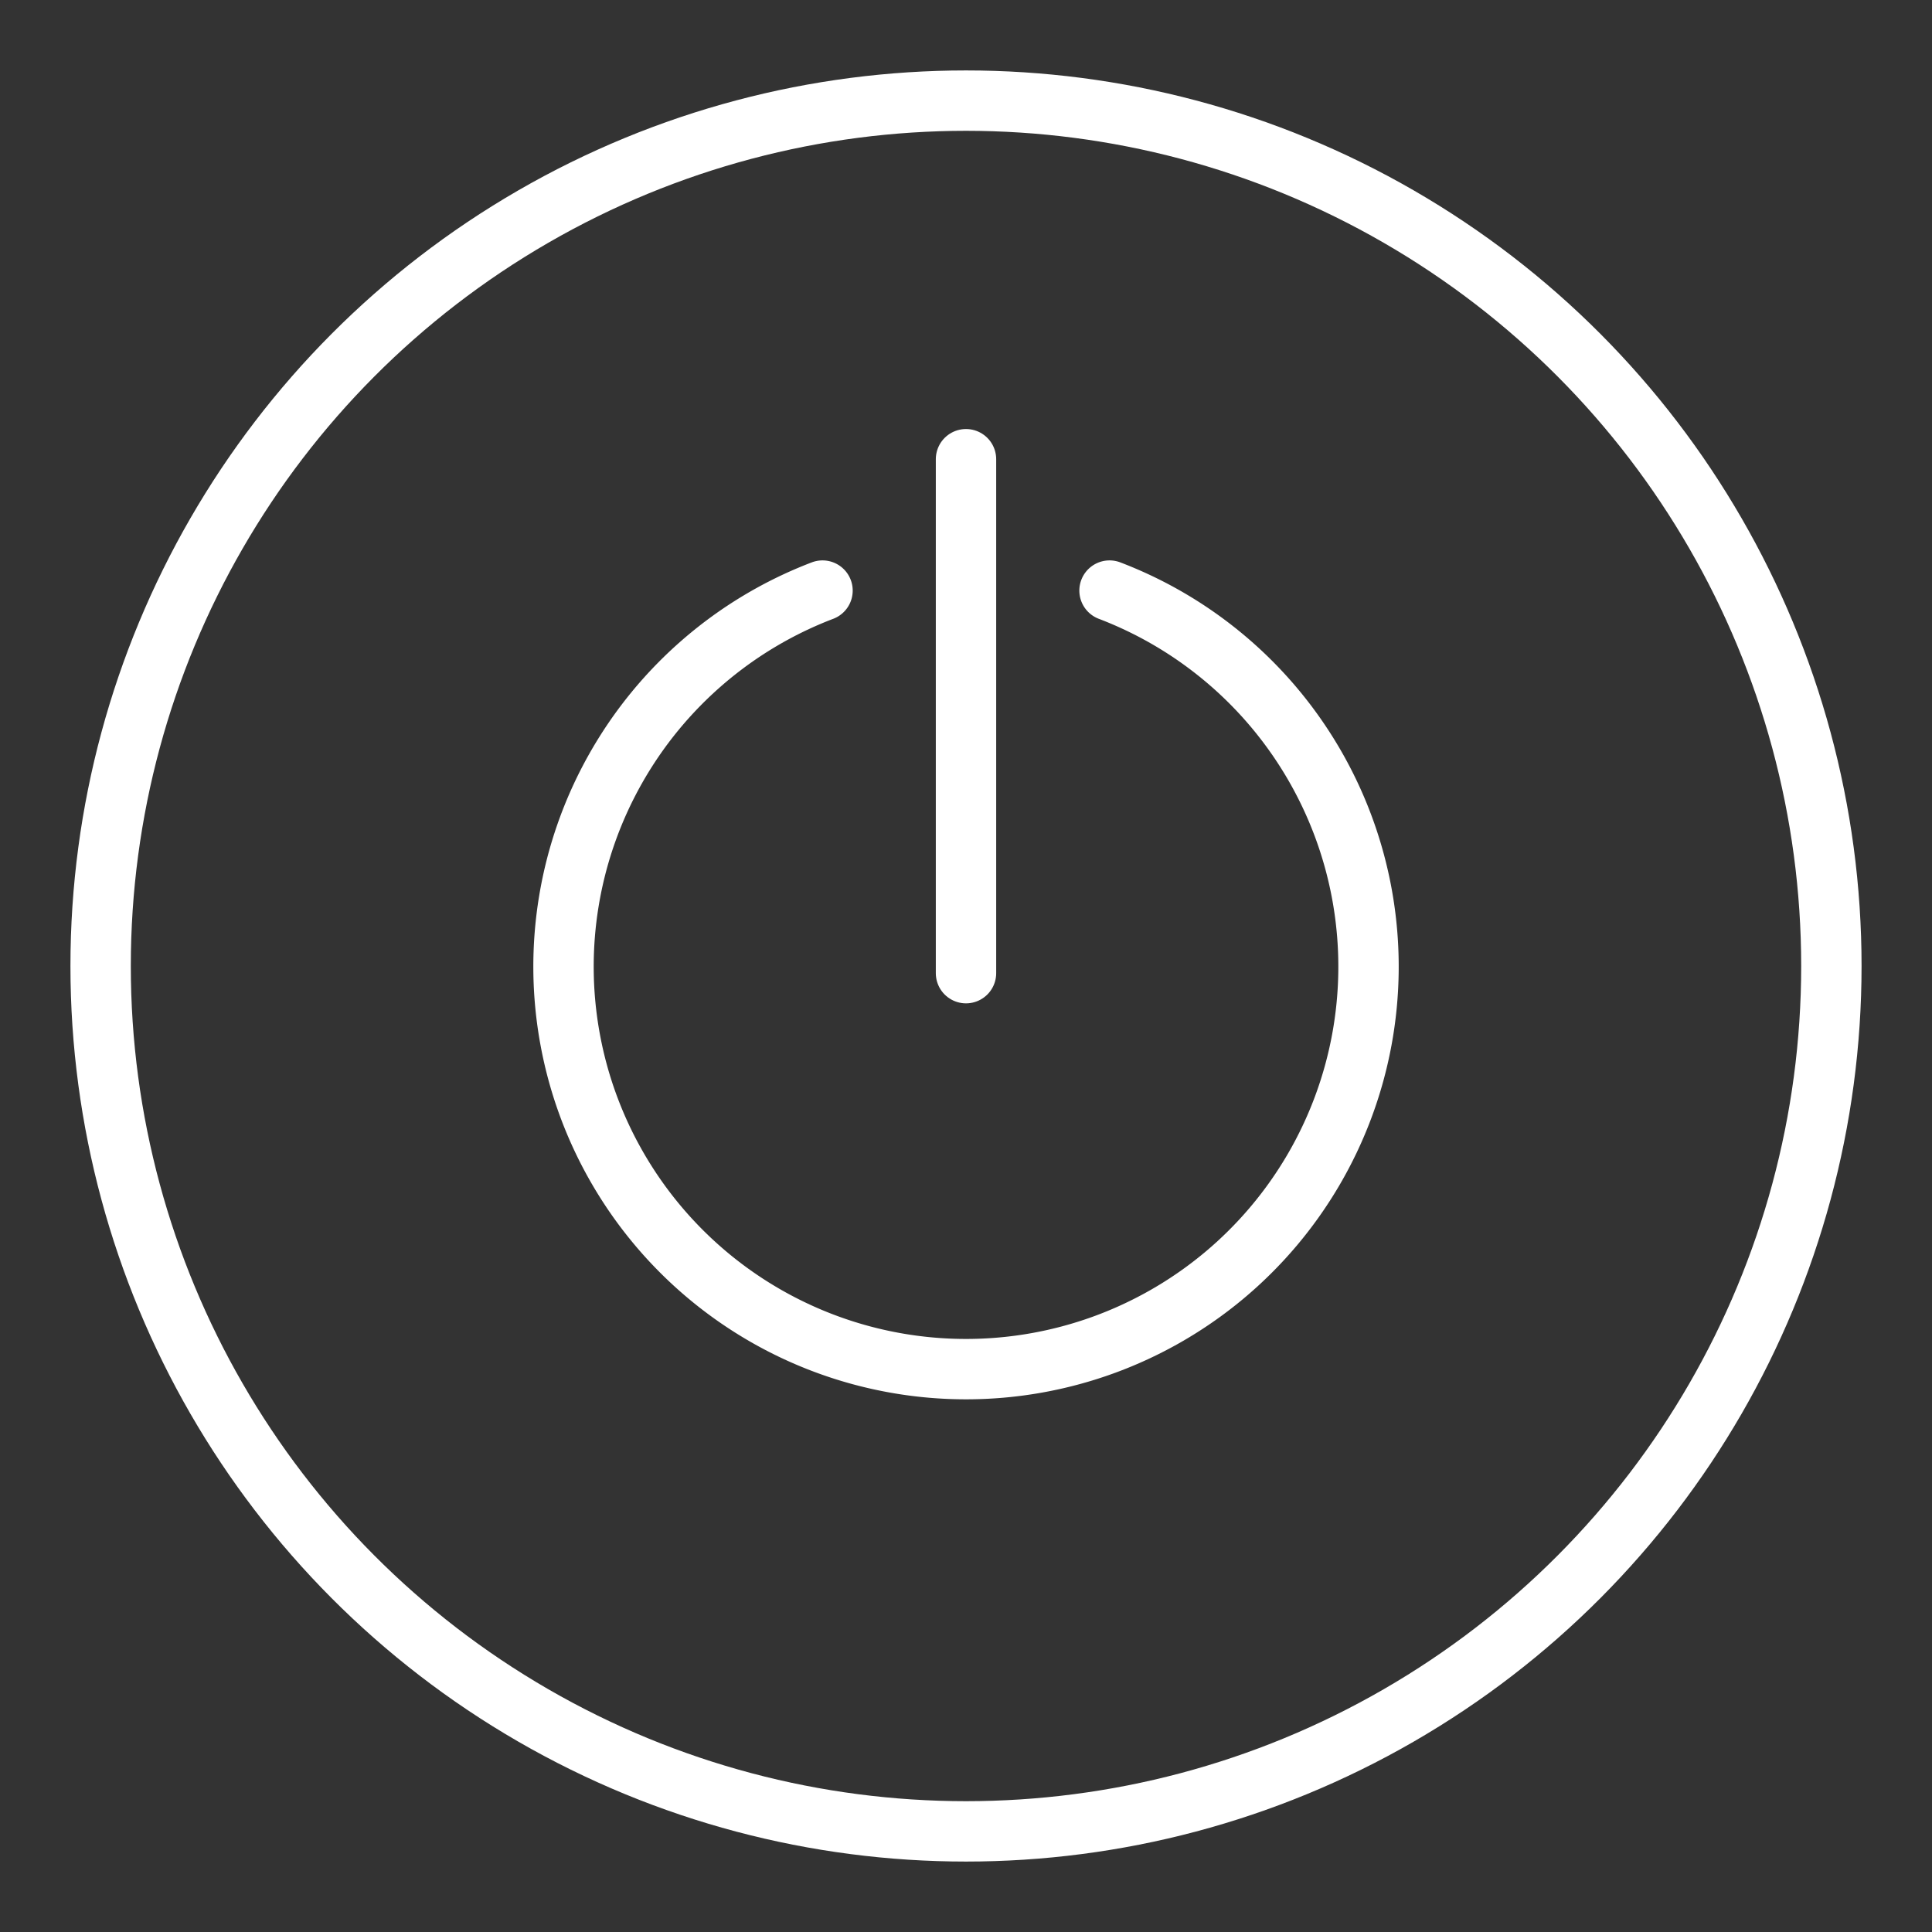 <ns0:svg xmlns:ns0="http://www.w3.org/2000/svg" viewBox="0 0 48 48" style="stroke-width:1.5px"><ns0:rect x="0" y="0" width="48" height="48" fill="#333333" stroke="none"/><ns0:defs style="stroke-width:1.5px"><ns0:style style="stroke-width:1.5px">.a{fill:none;stroke:#fff;stroke-linecap:round;stroke-linejoin:round;}</ns0:style></ns0:defs><ns0:circle class="a" cx="24" cy="24" r="21.5" style="stroke-width:1.5px" /><ns0:line class="a" x1="24" y1="24.178" x2="24" y2="11.409" style="stroke-width:1.5px" /><ns0:path class="a" d="M20.435,14.673a10,10,0,1,0,7.131,0" style="stroke-width:1.5px" /></ns0:svg>